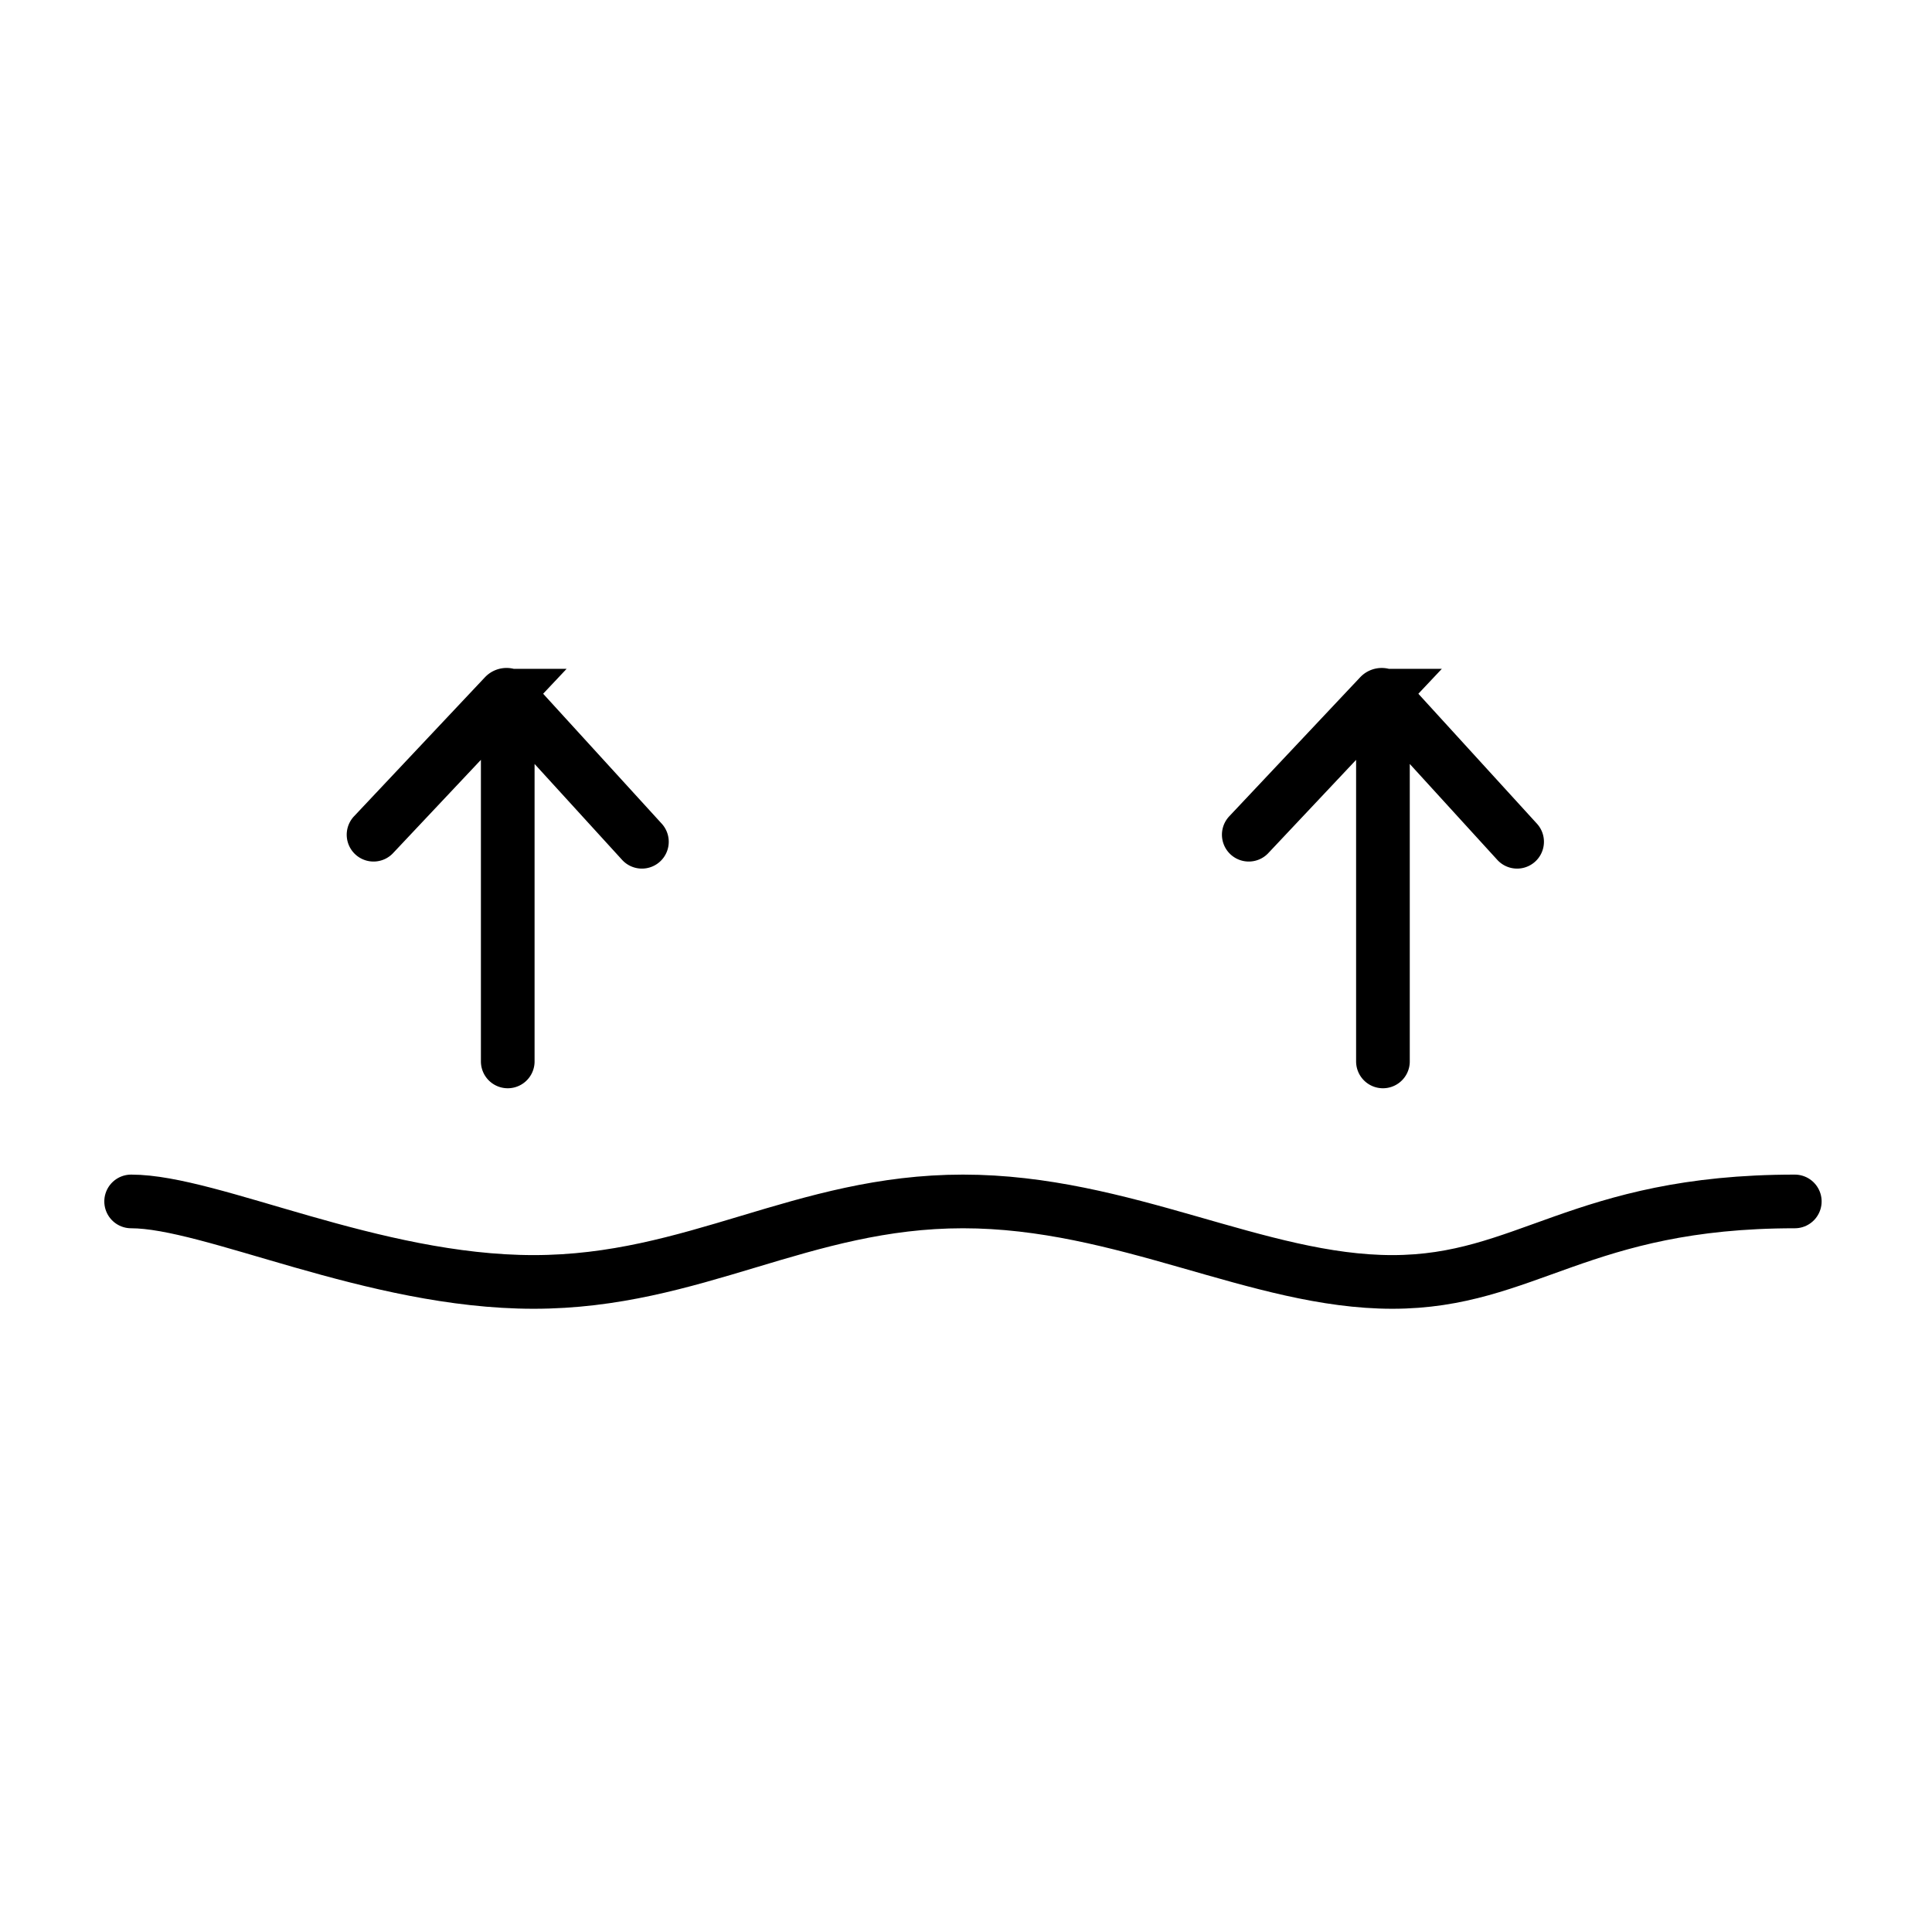 <svg viewBox="0 0 72 72" xmlns="http://www.w3.org/2000/svg"><g fill="none" stroke="#000" stroke-linecap="round" stroke-width="2"><path stroke-linejoin="round" d="M4.887 44.774c3 0 9 3 15 3s10-3 16-3 11 3 16 3 7-3 15-3"/><path stroke-miterlimit="10" d="M18.922 39.556V26.493m-5.001 4.614 4.879-5.181a.105.105 0 0 1 .154 0l4.968 5.444m27.616 8.186V26.493m-5 4.614 4.879-5.181a.105.105 0 0 1 .153 0l4.968 5.444"/></g></svg>
